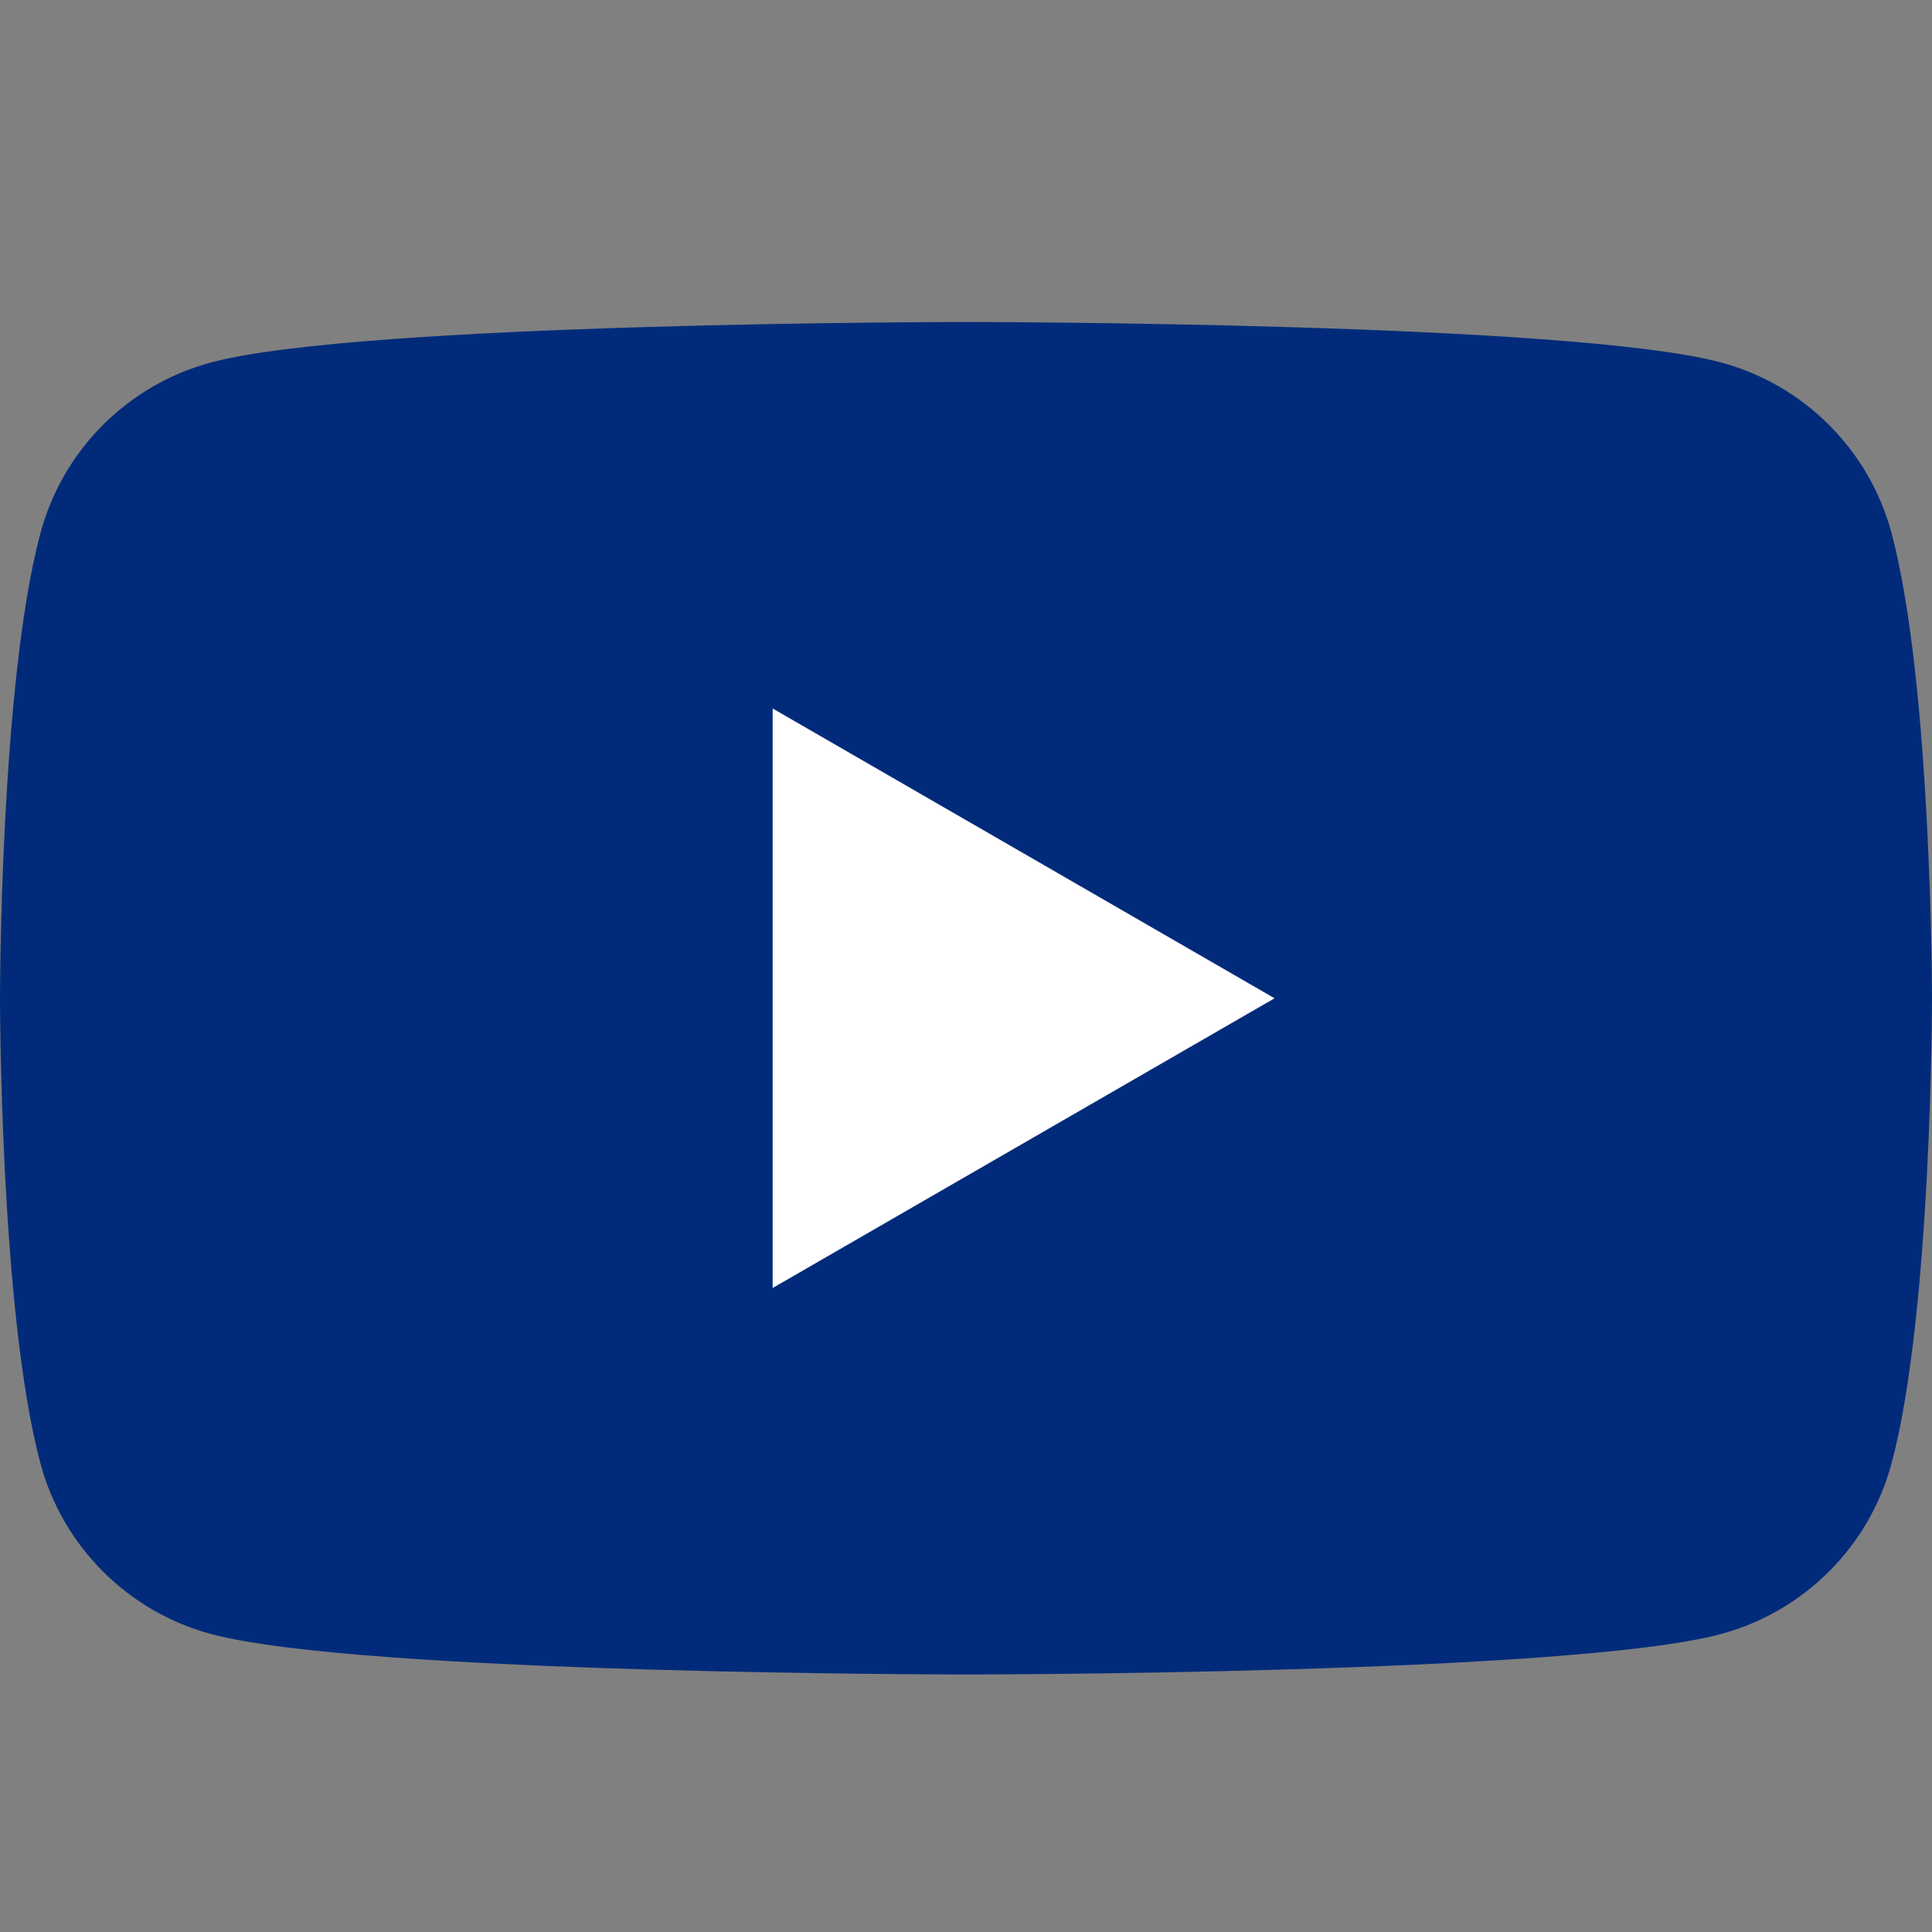 <svg width="24" height="24" viewBox="0 0 24 24" fill="none" xmlns="http://www.w3.org/2000/svg">
<rect x="0" y="0" width="24" height="24" fill="#808080" stroke="none"/>
<path d="M23.498 6.624C23.222 5.59 22.41 4.778 21.376 4.502C19.506 4 12 4 12 4C12 4 4.495 4 2.624 4.502C1.59 4.778 0.778 5.59 0.502 6.624C1.50211e-07 8.495 0 12.4 0 12.4C0 12.4 1.50211e-07 16.306 0.502 18.177C0.778 19.21 1.59 20.022 2.624 20.299C4.495 20.801 12 20.801 12 20.801C12 20.801 19.506 20.801 21.376 20.299C22.41 20.022 23.222 19.21 23.498 18.177C24 16.306 24 12.4 24 12.4C24 12.4 23.998 8.495 23.498 6.624Z" fill="#012B7A"/>
<path d="M9.598 16L15.833 12.401L9.598 8.801V16Z" fill="white"/>
</svg>
